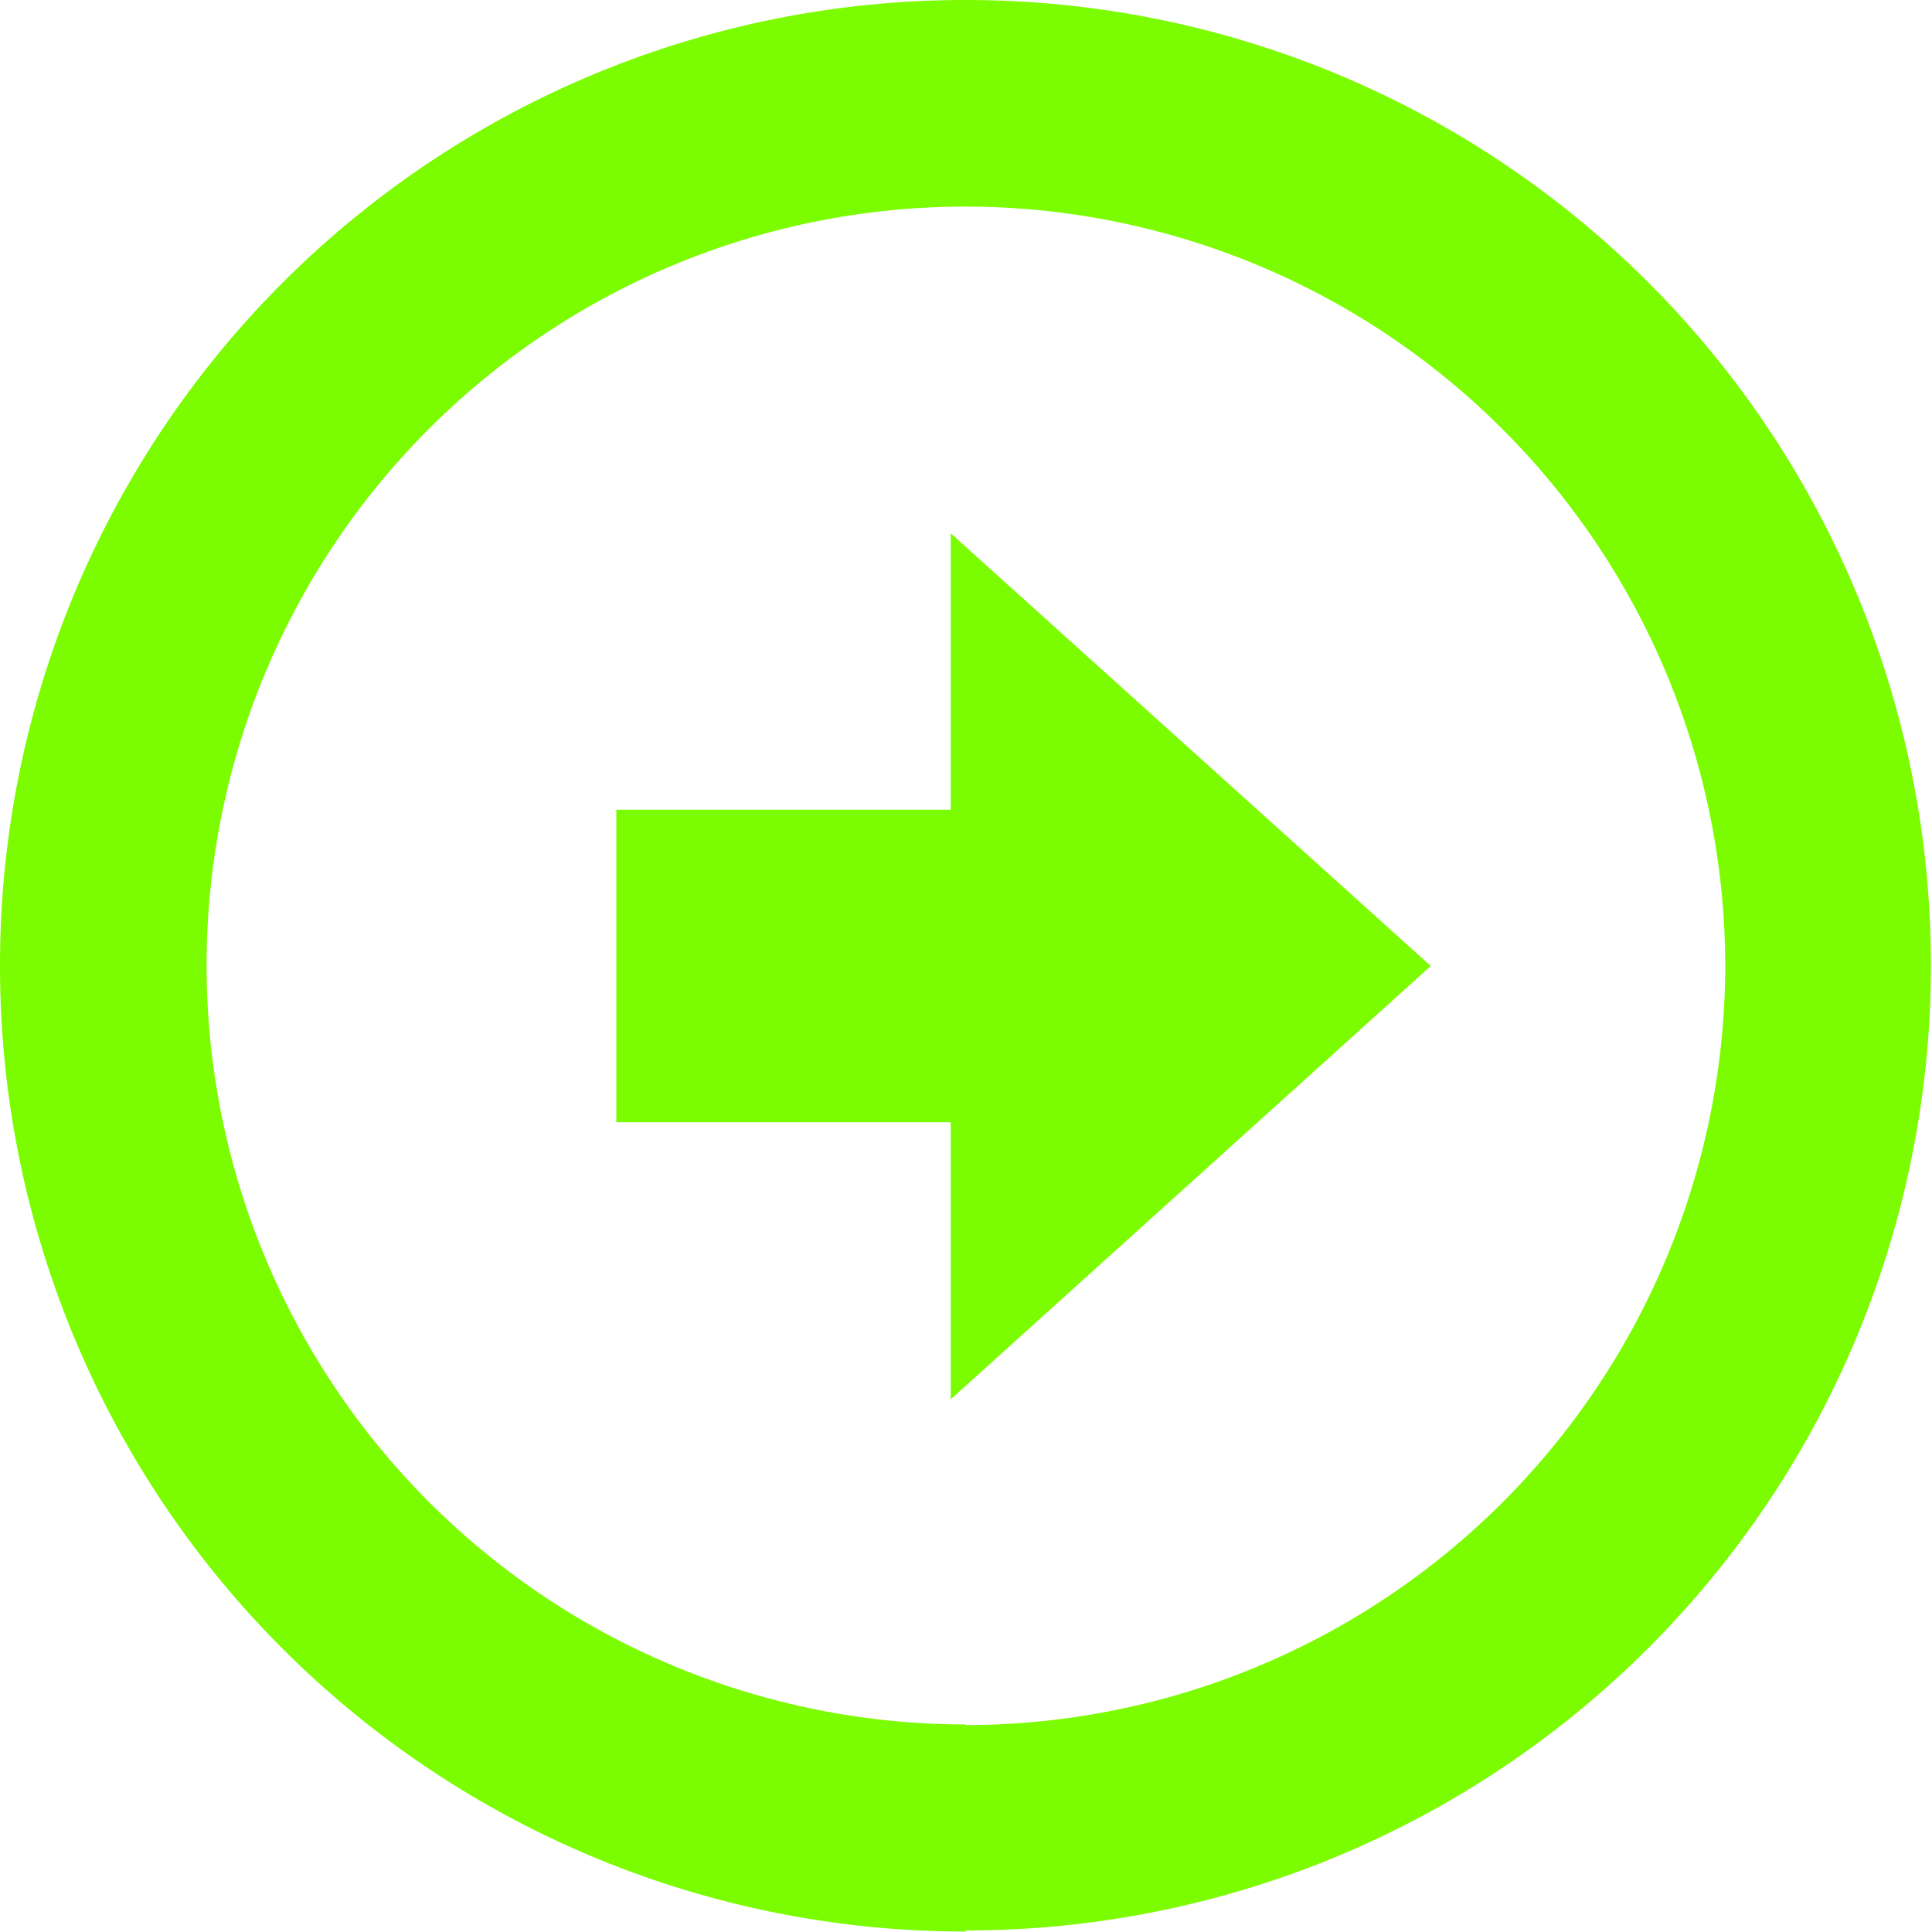 <svg id="Layer_1" data-name="Layer 1" fill="lawngreen" xmlns="http://www.w3.org/2000/svg" viewBox="0 0 122.88 122.88"><title>round-line-right-arrow</title><path d="M61.45,122.85v0h0A61.39,61.39,0,0,1,0,61.45H0v0H0A61.38,61.38,0,0,1,61.43,0V0h0V0a61.35,61.35,0,0,1,61.38,61.4h0v0h0a61.34,61.34,0,0,1-61.4,61.38ZM91,61.44,60.47,33.92V51.5H39.2V71.38H60.47V89L91,61.44ZM61.44,109.72h0v0a48.36,48.36,0,0,0,48.29-48.27h0v0h0A48.35,48.35,0,0,0,61.47,13.14v0h0v0A48.27,48.27,0,0,0,13.14,61.41h0v0h0a48.3,48.3,0,0,0,48.3,48.27Z"/></svg>